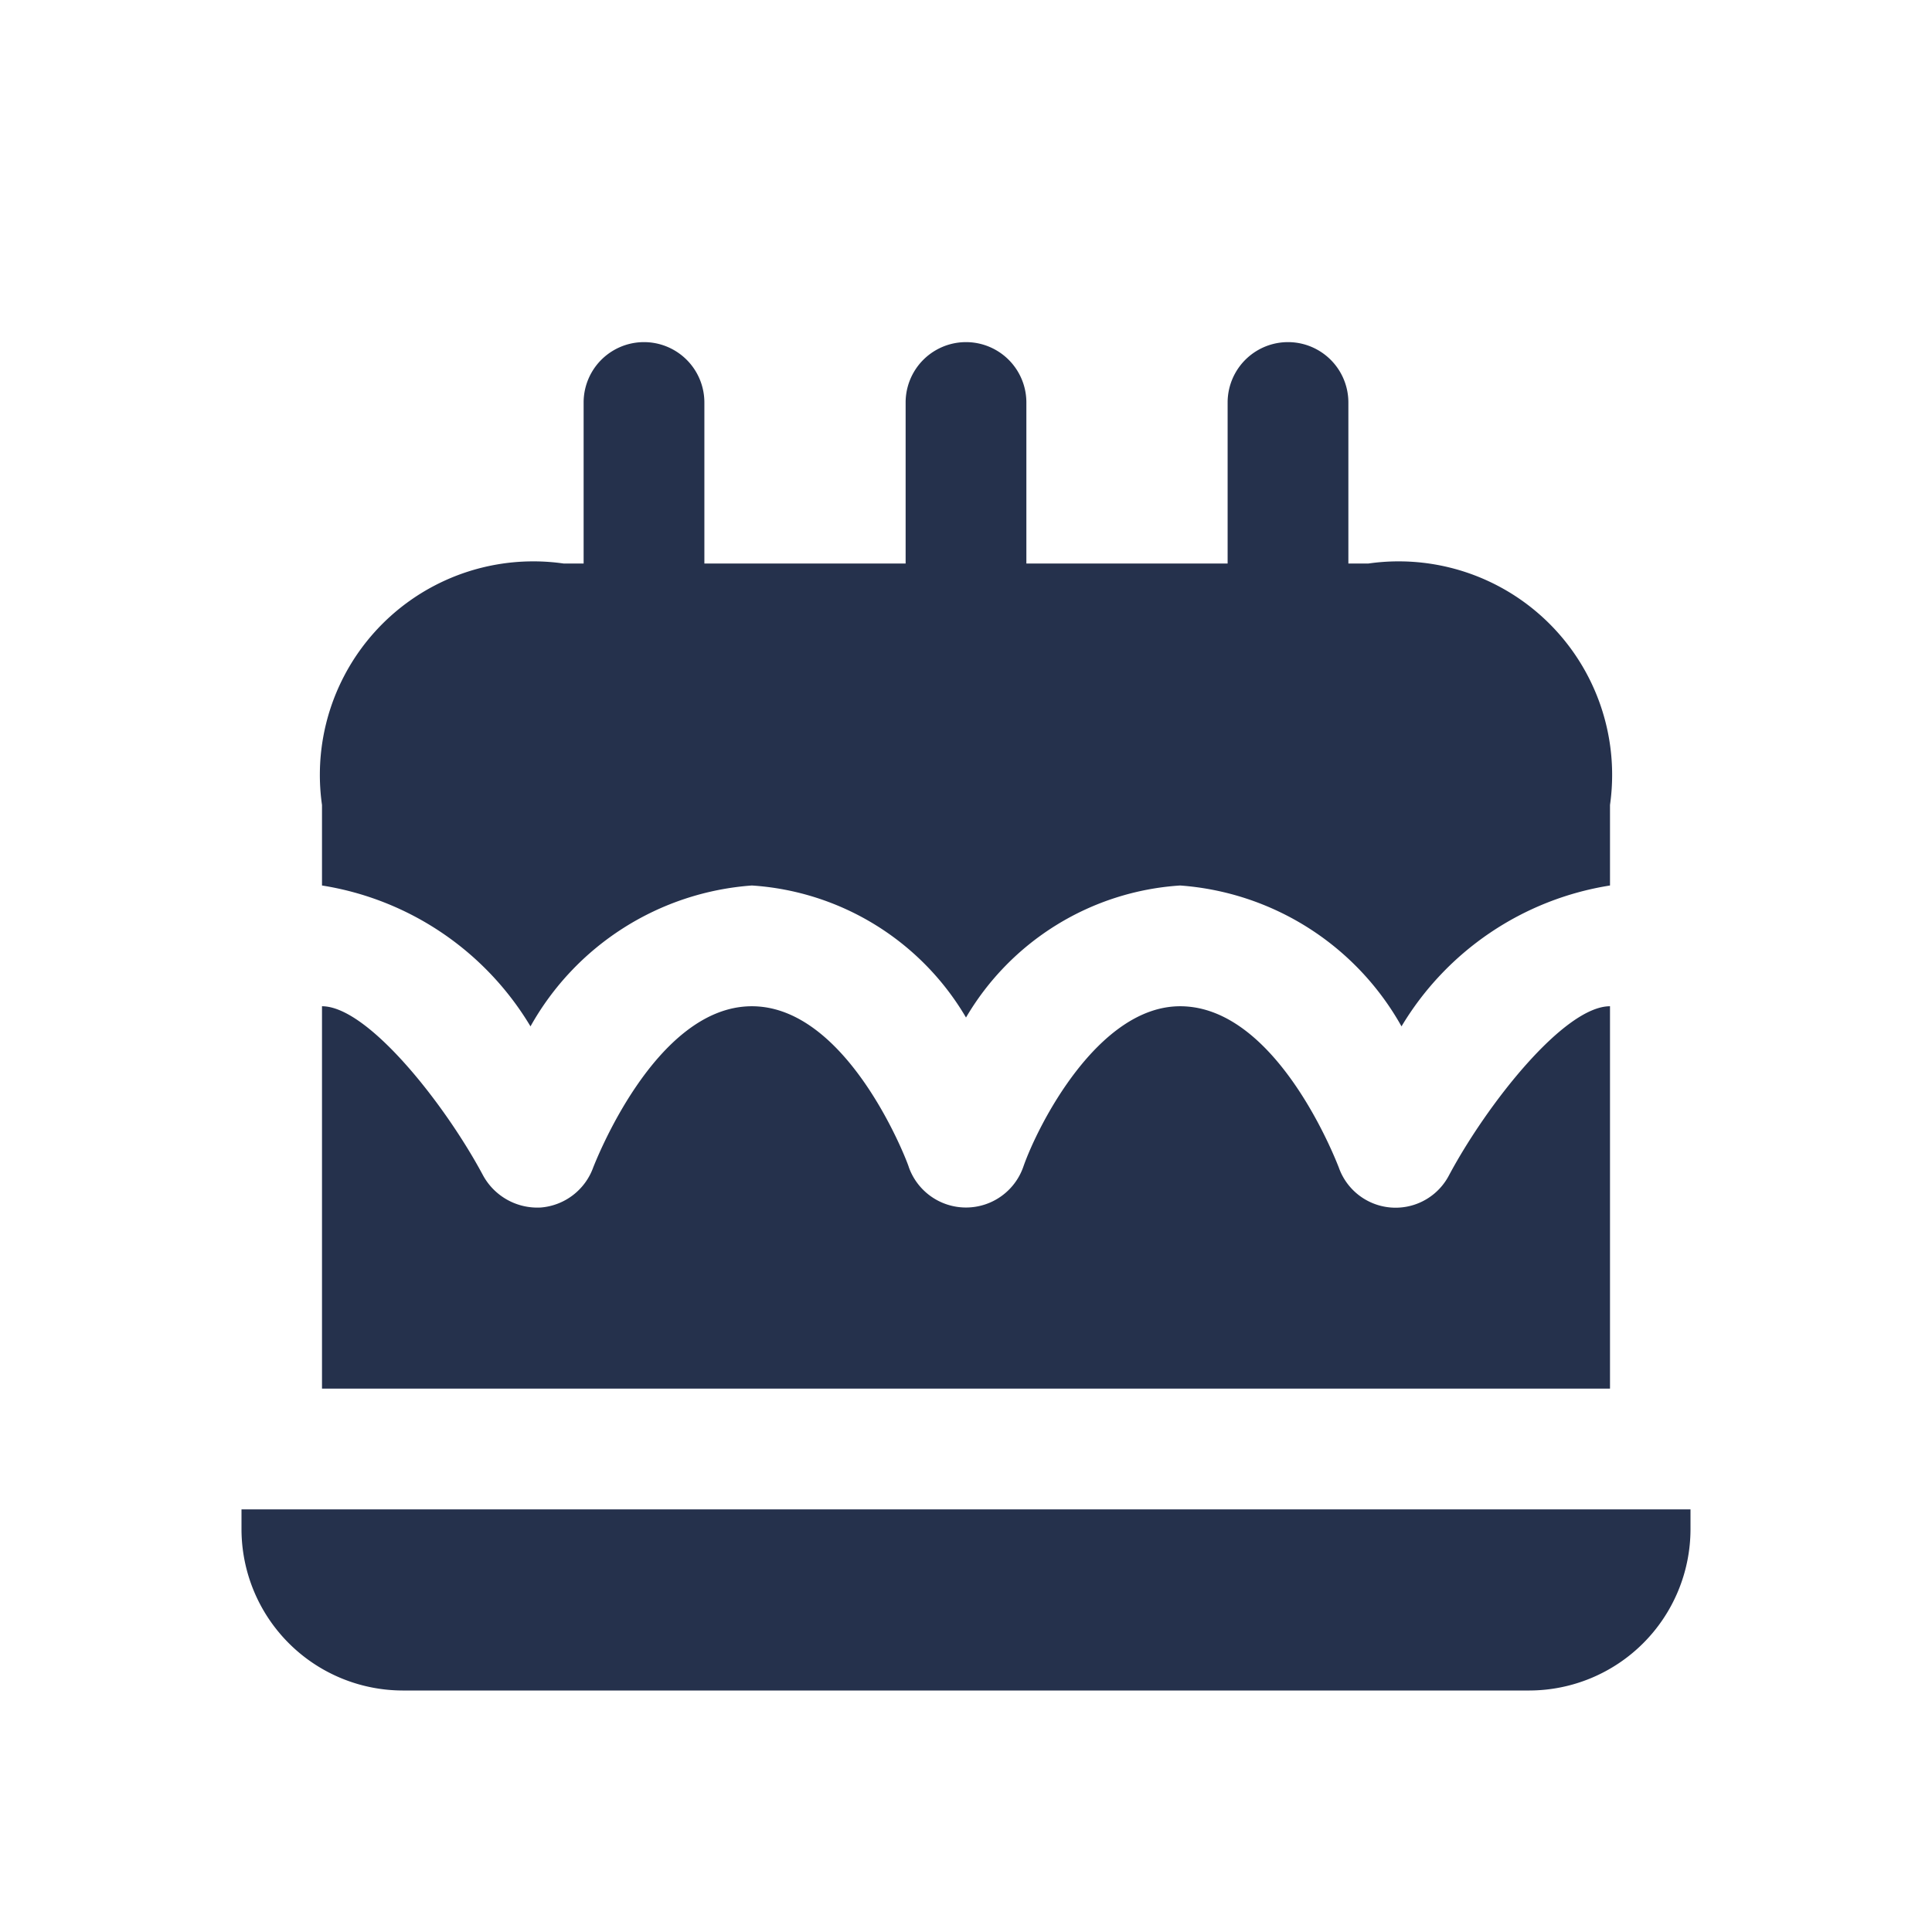 <svg id="Layer" xmlns="http://www.w3.org/2000/svg" viewBox="0 0 24 24"><defs><style>.cls-1{fill:#25314c;}</style></defs><path id="cake" class="cls-1" d="M20,10v1a3.69,3.69,0,0,0-2.59,1.75A3.436,3.436,0,0,0,14.66,11,3.335,3.335,0,0,0,12,12.64,3.335,3.335,0,0,0,9.34,11a3.436,3.436,0,0,0-2.75,1.75A3.69,3.69,0,0,0,4,11V10A2.652,2.652,0,0,1,7,7h.25V5a.75.75,0,0,1,1.5,0V7h2.5V5a.75.75,0,0,1,1.5,0V7h2.5V5a.75.75,0,0,1,1.5,0V7H17A2.652,2.652,0,0,1,20,10Zm-2,4.6a.748.748,0,0,1-1.37-.1c-.01-.02-.75-2-1.97-2-1.02,0-1.77,1.48-1.95,2a.754.754,0,0,1-1.42,0c0-.02-.74-2-1.95-2s-1.96,1.98-1.97,2a.757.757,0,0,1-.65.5A.769.769,0,0,1,6,14.6c-.47-.88-1.43-2.1-2-2.1v4.75H20V12.5C19.43,12.5,18.47,13.72,18,14.6ZM3,18.75V19a2.006,2.006,0,0,0,2,2H19a2.006,2.006,0,0,0,2-2v-.25Z"/></svg>